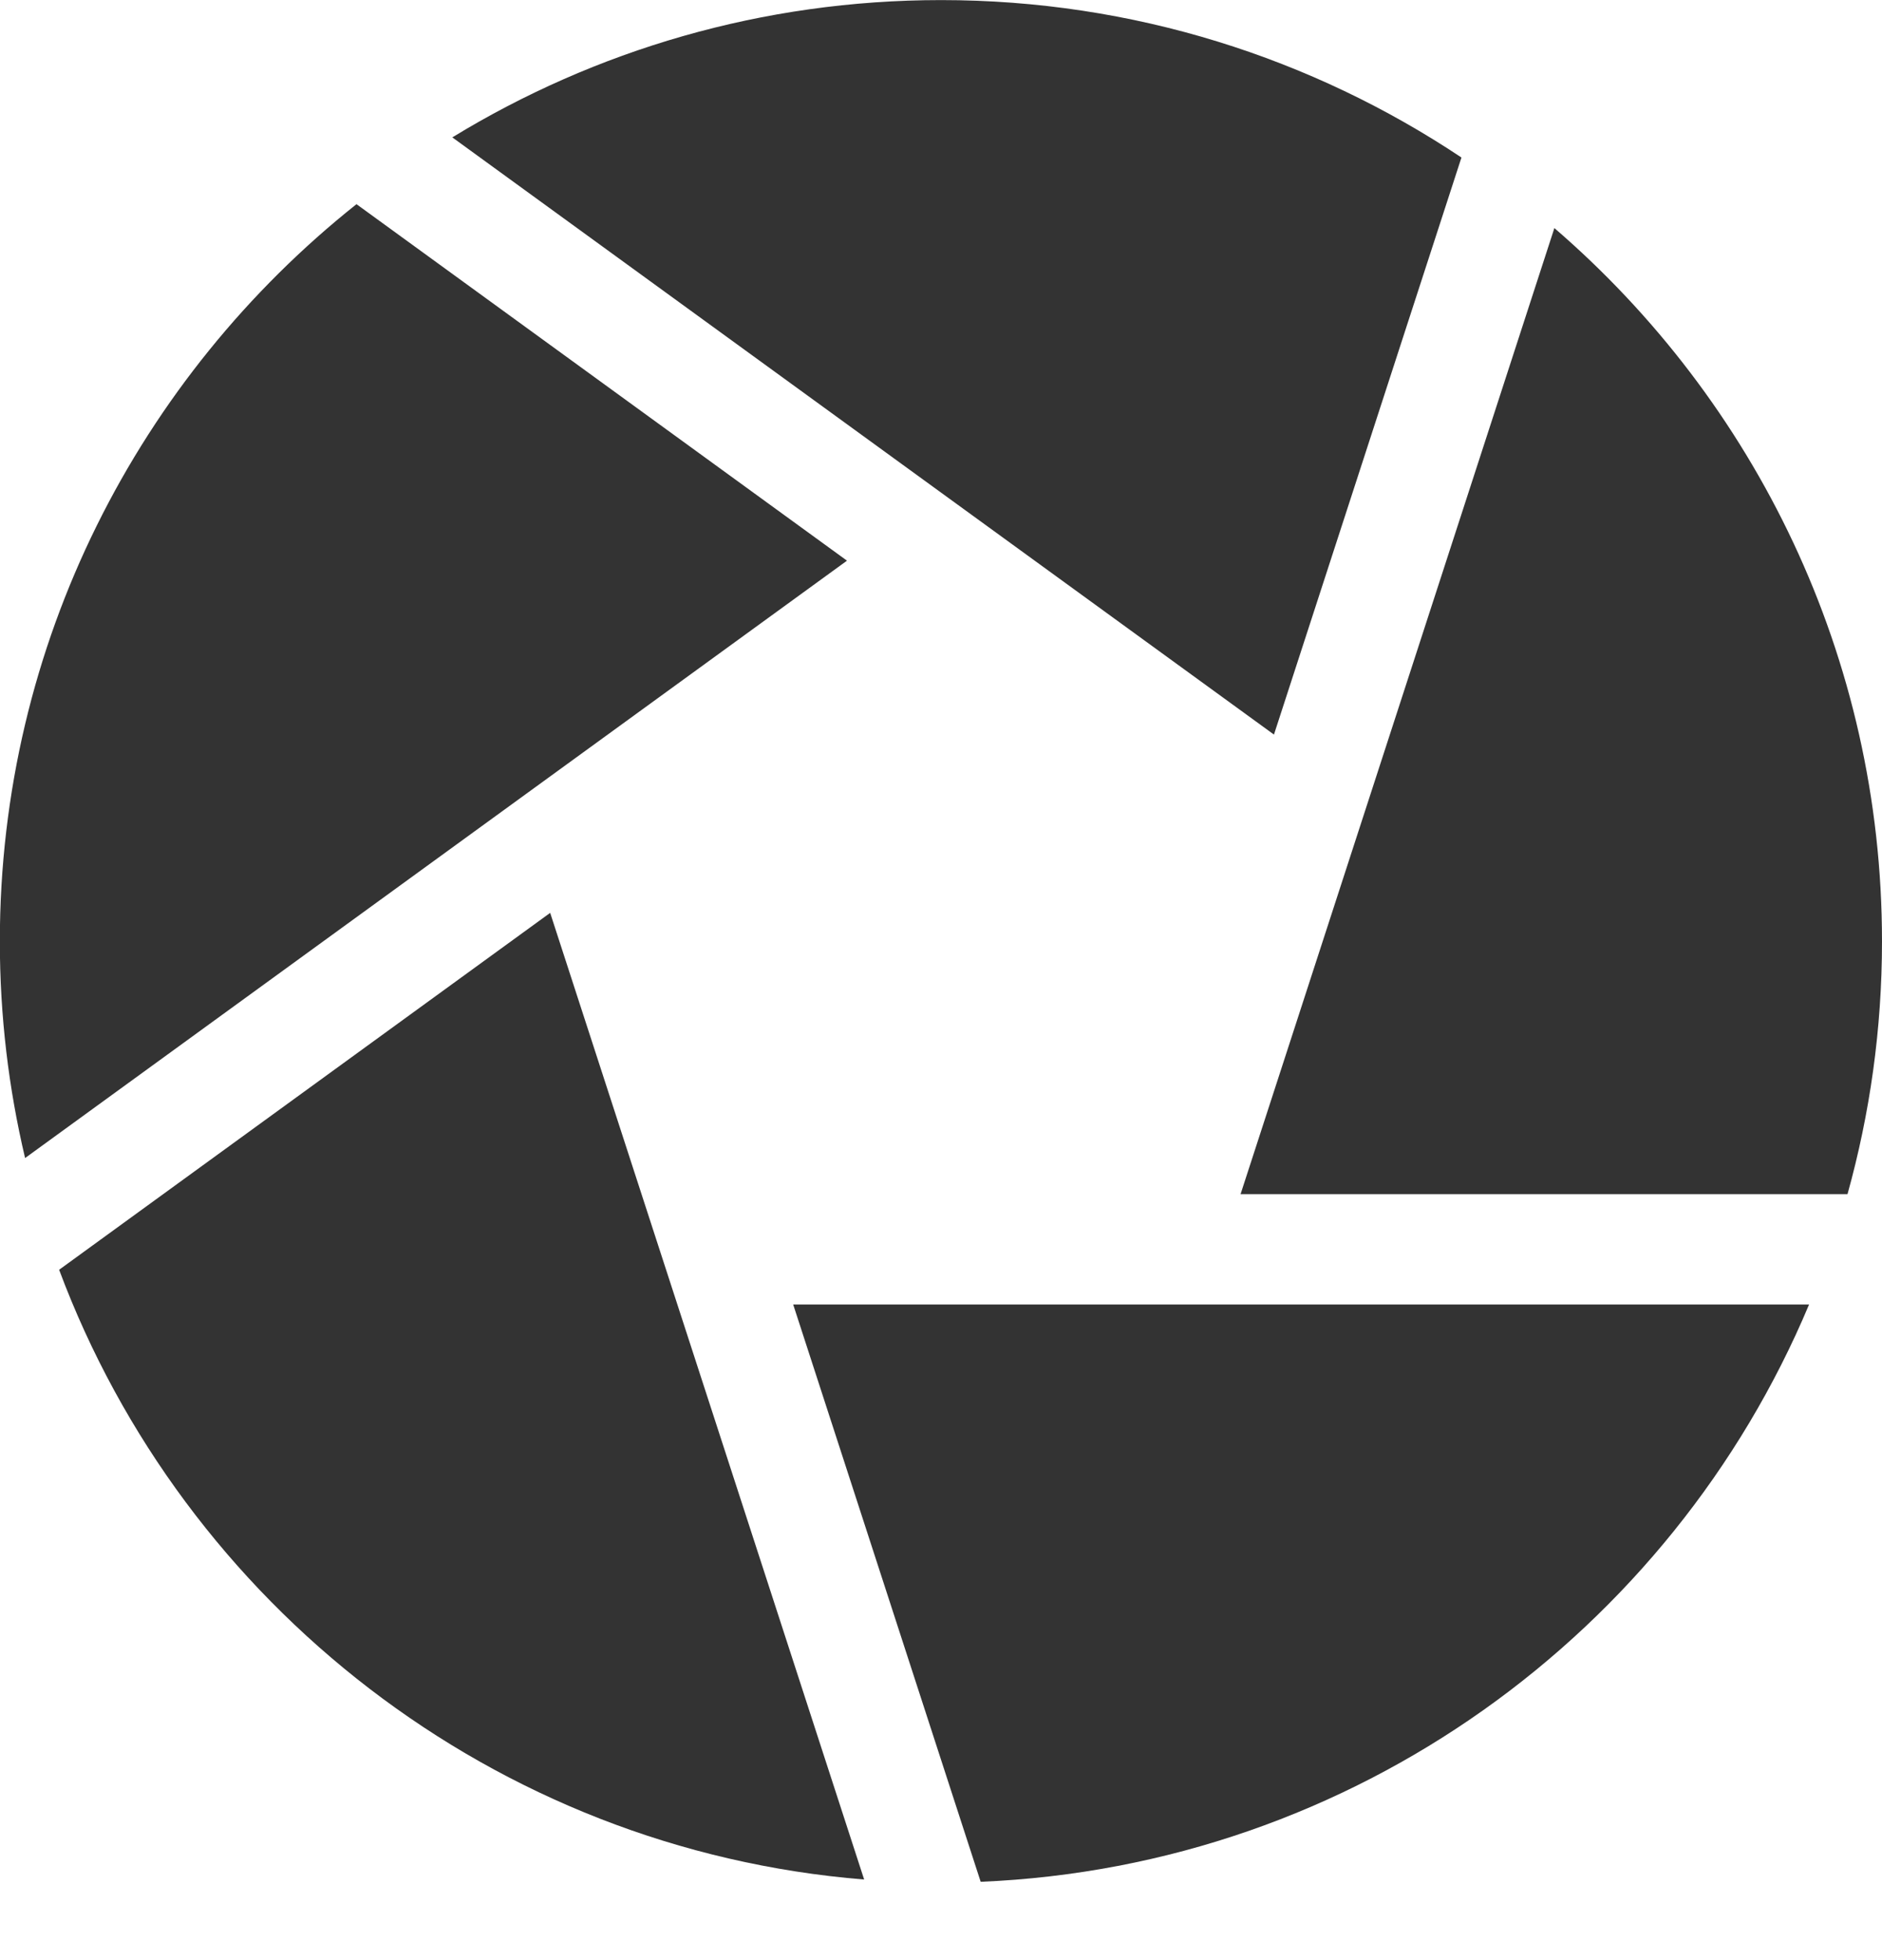 <svg width="24" height="25" viewBox="0 0 24 25" fill="none" xmlns="http://www.w3.org/2000/svg">
<path d="M4.546 2.604L10.801 7.151L0.32 14.77C0.11 13.883 -0.002 12.958 -0.002 12.007C-0.002 8.202 1.777 4.806 4.546 2.604Z" fill="#333333"/>
<path d="M5.768 1.752C7.586 0.642 9.72 0.001 12.001 0.001C14.453 0.001 16.735 0.741 18.637 2.009L16.246 9.369L5.768 1.752Z" fill="#333333"/>
<path d="M19.822 2.909C22.378 5.113 24 8.374 24 12.007C24 13.123 23.846 14.204 23.56 15.231H15.82L19.822 2.909Z" fill="#333333"/>
<path d="M23.07 16.638C21.317 20.817 17.265 23.802 12.506 24.001L10.115 16.638H23.07Z" fill="#333333"/>
<path d="M11.02 23.972C6.302 23.589 2.347 20.463 0.754 16.195L7.016 11.643L11.02 23.972Z" fill="#333333"/>
</svg>
